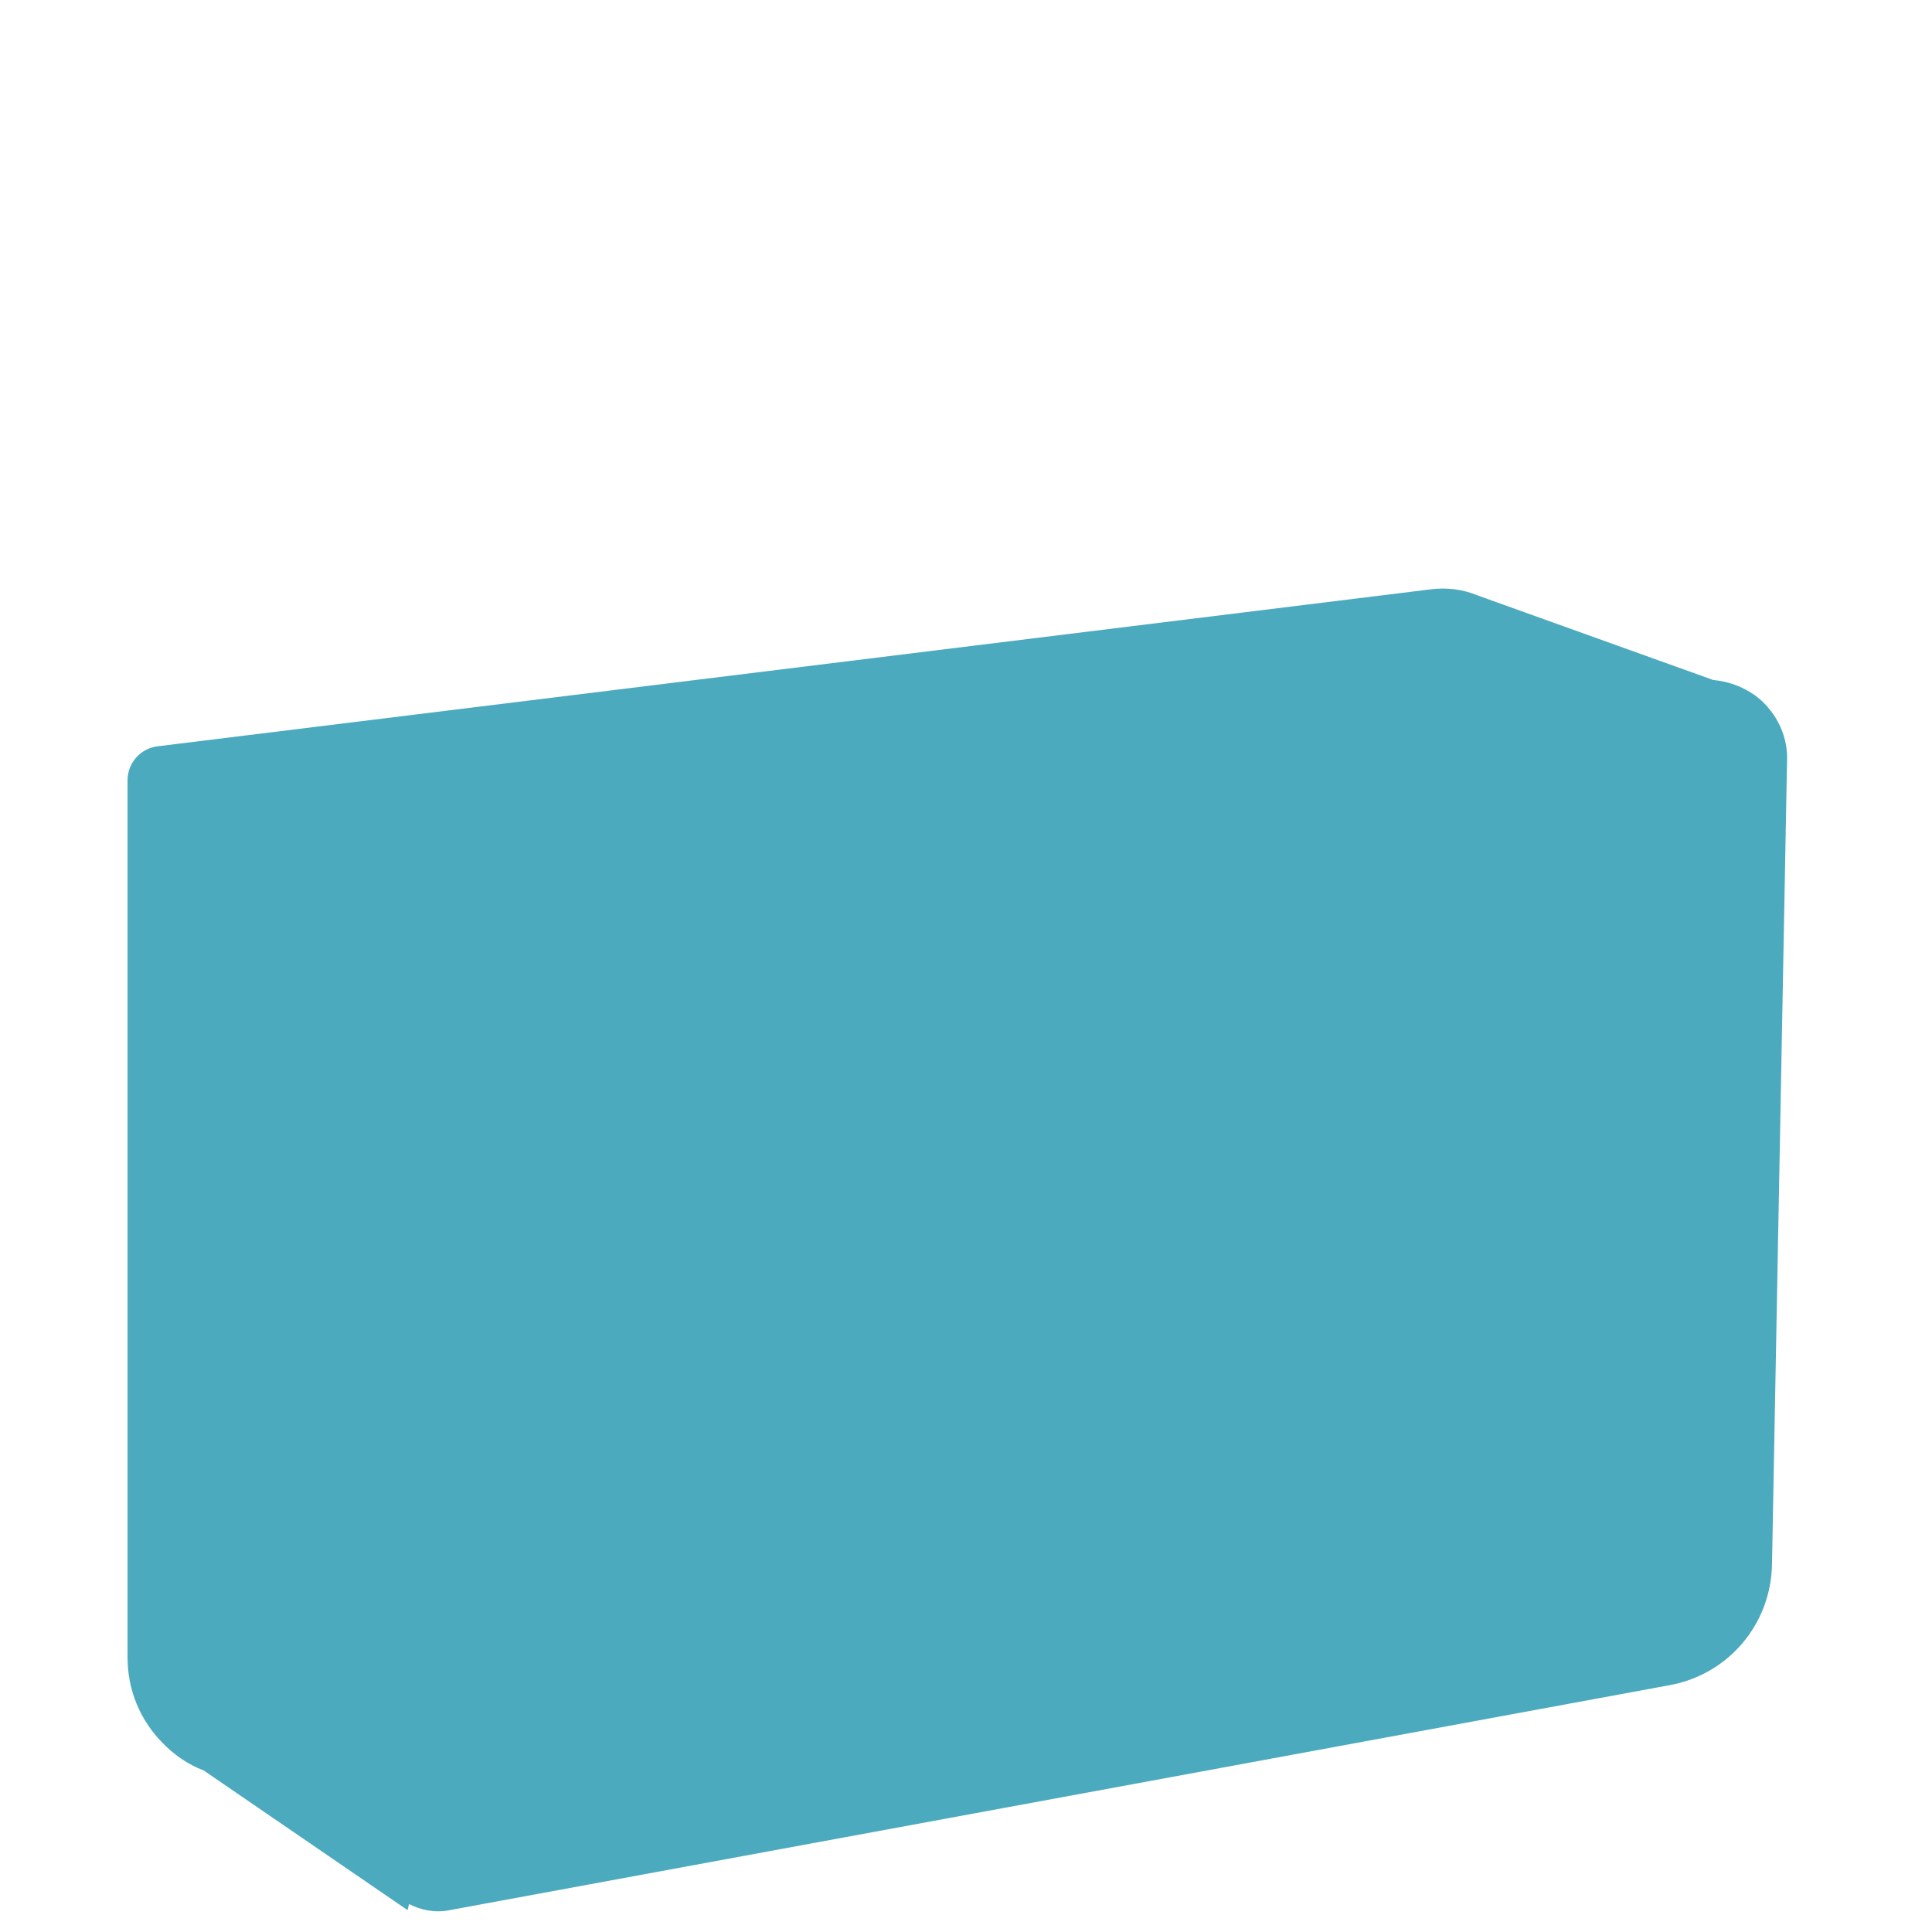 <?xml version="1.0" encoding="utf-8"?>
<!-- Generator: Adobe Illustrator 22.1.0, SVG Export Plug-In . SVG Version: 6.00 Build 0)  -->
<svg version="1.1" id="Layer_1" xmlns="http://www.w3.org/2000/svg" xmlns:xlink="http://www.w3.org/1999/xlink" x="0px" y="0px"
	 viewBox="0 0 256 256" style="enable-background:new 0 0 256 256;" xml:space="preserve">
<path style="fill:#4BAABE;" d="M232.5,92.1L232.5,92.1L232.5,92.1c-1.6-1.1-3.4-1.8-5.5-2l-31.2-11.2l0,0c-1.9-0.8-4.1-1.1-6.3-0.8
	L20.8,98.9c-2.2,0.3-3.9,2.2-3.9,4.5v116.2c0,4.4,1.7,8.3,4.5,11.2l0,0l0,0c1.6,1.7,3.5,3,5.6,3.8l27,18.5l0.2-0.8
	c1.6,0.8,3.4,1.2,5.4,0.8l161.6-29.8c7.8-1.4,13.5-8.1,13.6-16.1l2-106.8C236.8,97.1,235.1,94,232.5,92.1z"/>
</svg>
